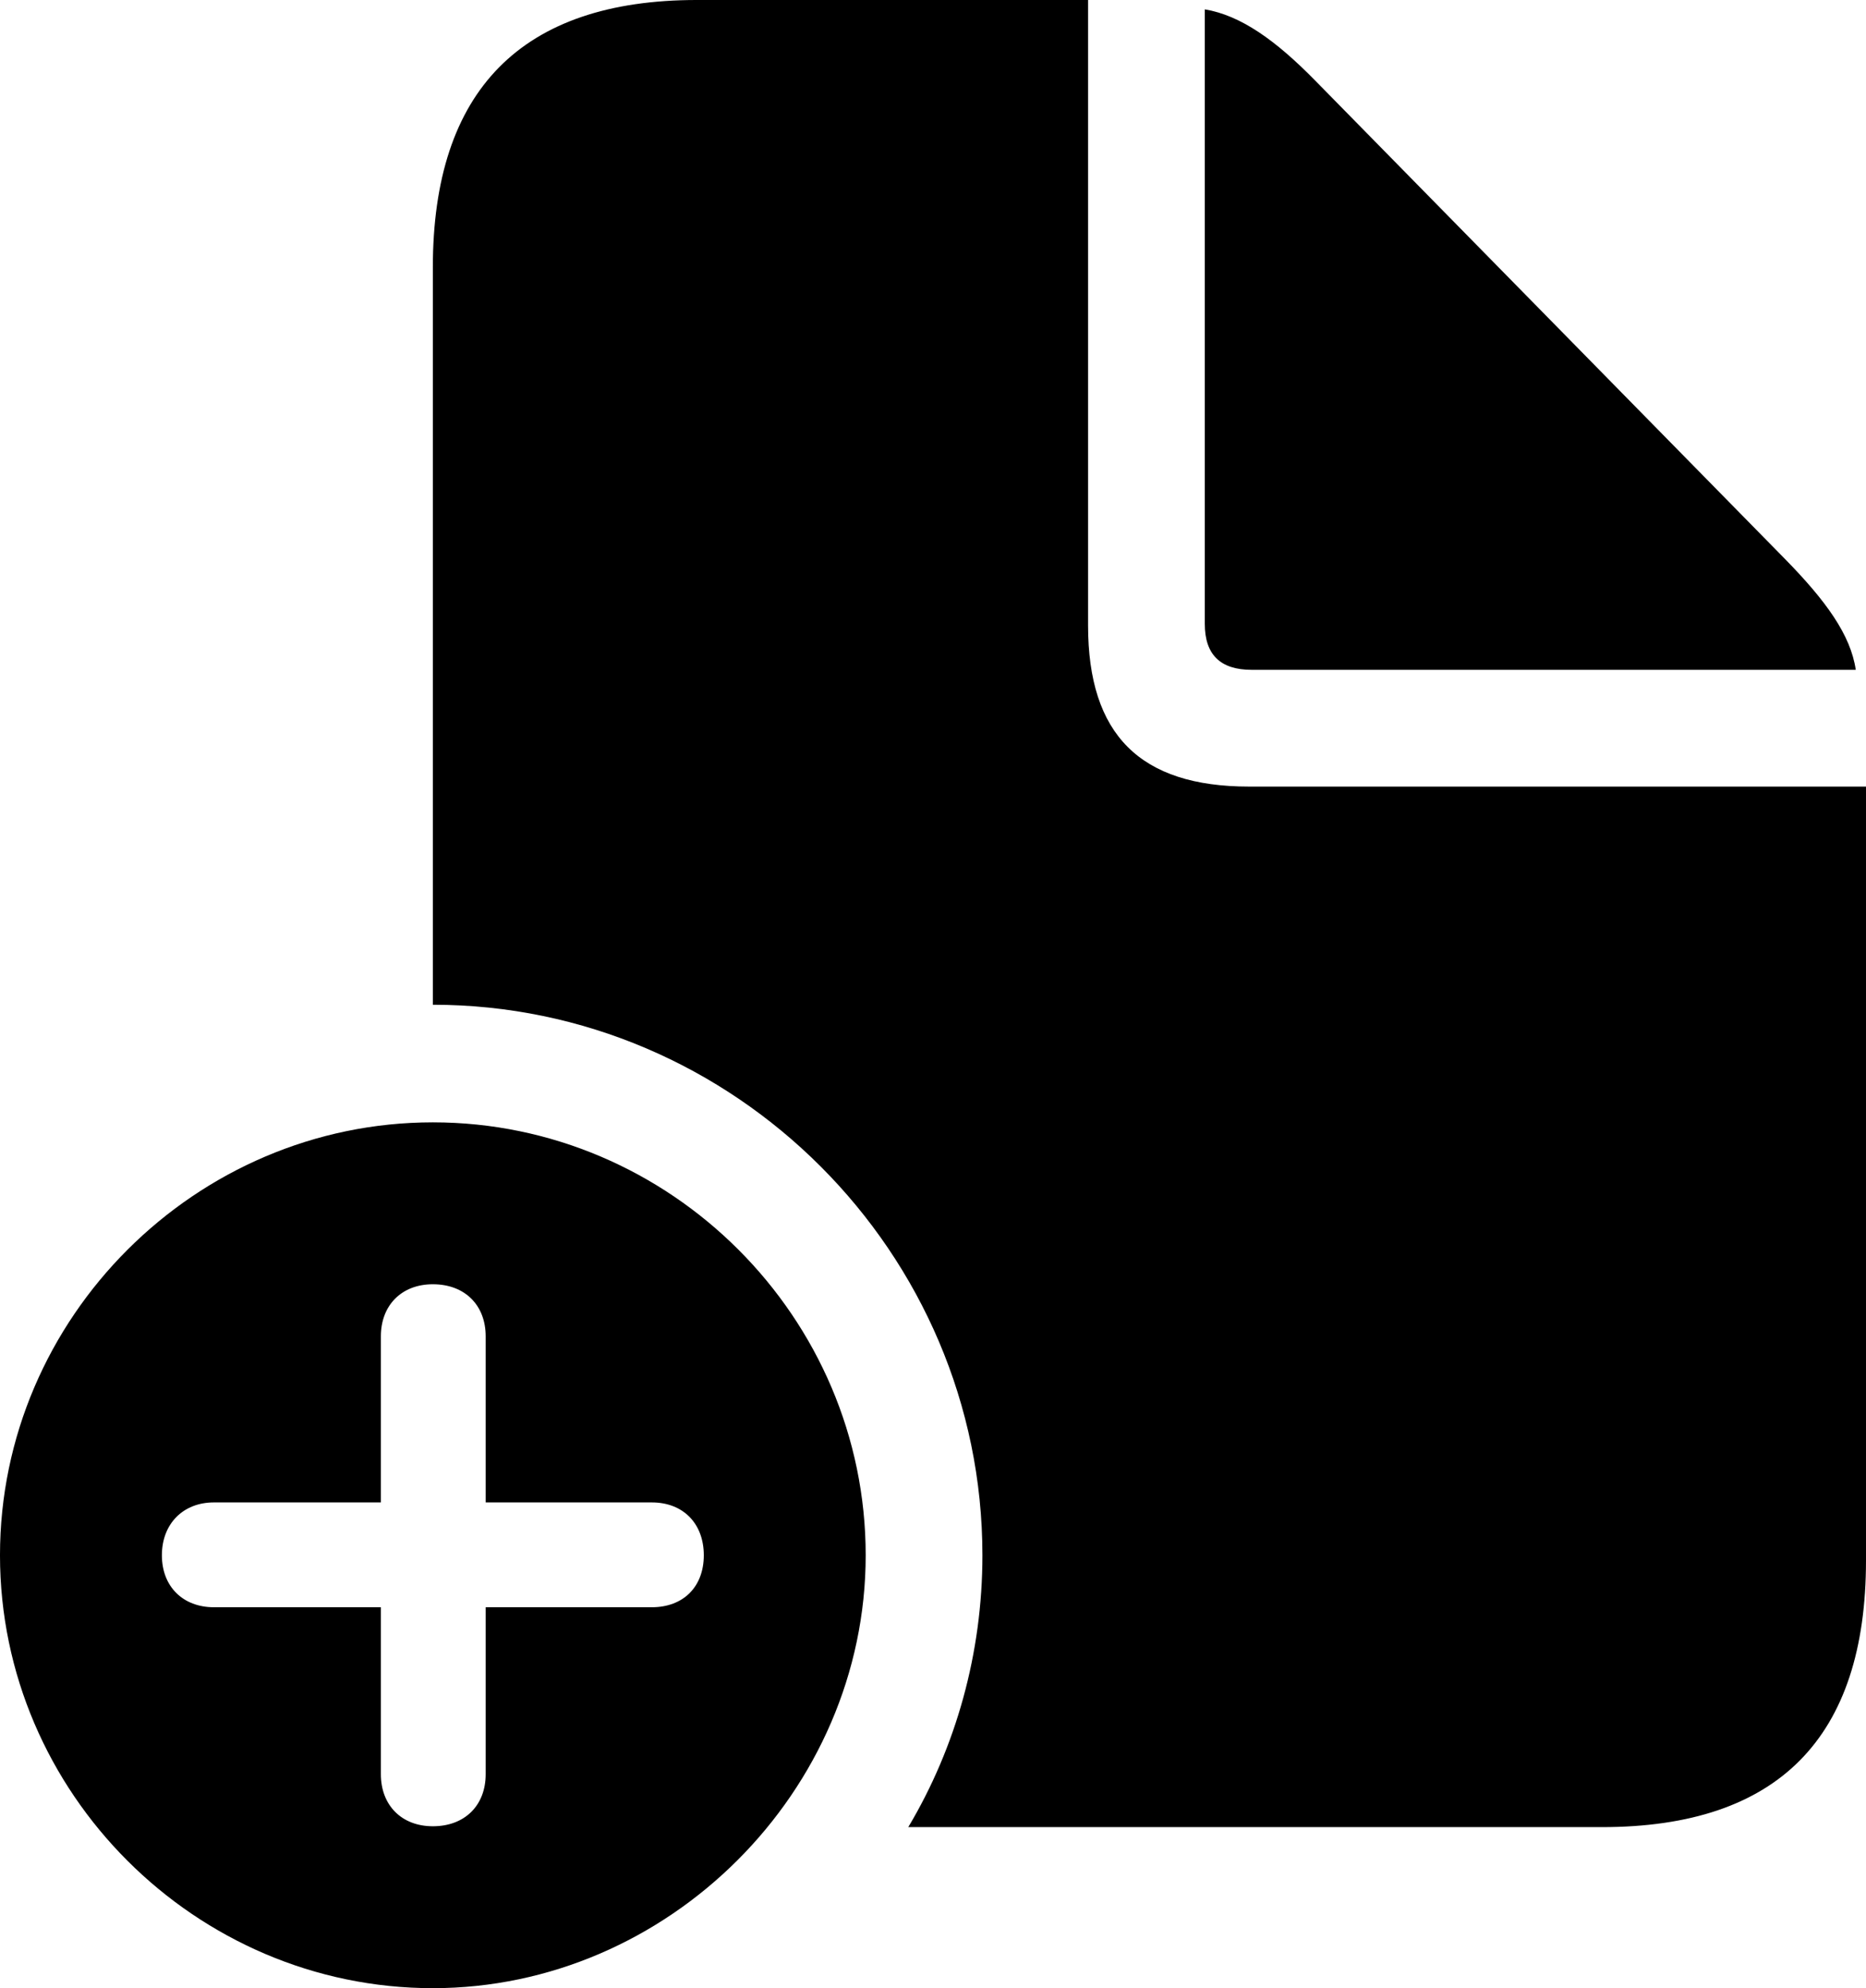 <?xml version="1.0" encoding="UTF-8" standalone="no"?>
<svg xmlns="http://www.w3.org/2000/svg"
     width="1069.336" height="1139.16"
     viewBox="0 0 1069.336 1139.16"
     fill="currentColor">
  <path d="M248.045 575.687C420.895 575.687 562.985 717.777 562.985 891.117C562.985 947.267 547.855 1000.977 520.505 1046.877H917.965C1019.045 1046.877 1069.335 995.607 1069.335 894.047V450.687H715.825C653.325 450.687 623.535 420.897 623.535 358.397V-0.003H399.415C298.825 -0.003 248.045 51.757 248.045 153.317ZM717.285 383.787H1063.475C1060.545 363.767 1046.385 344.237 1022.945 320.317L753.905 46.387C730.955 22.947 710.935 8.787 690.425 5.367V357.427C690.425 374.997 699.215 383.787 717.285 383.787ZM248.045 1139.157C382.815 1139.157 496.095 1026.367 496.095 891.117C496.095 754.887 384.275 643.067 248.045 643.067C112.305 643.067 -0.005 754.887 -0.005 891.117C-0.005 1027.347 112.305 1139.157 248.045 1139.157ZM248.045 1046.387C229.985 1046.387 218.265 1034.177 218.265 1016.607V920.897H122.555C104.985 920.897 92.775 909.177 92.775 891.117C92.775 873.047 104.985 860.837 122.555 860.837H218.265V765.627C218.265 748.047 229.985 735.837 248.045 735.837C266.605 735.837 278.325 748.047 278.325 765.627V860.837H373.535C391.605 860.837 403.325 873.047 403.325 891.117C403.325 909.177 391.605 920.897 373.535 920.897H278.325V1016.607C278.325 1034.177 266.605 1046.387 248.045 1046.387Z"/>
</svg>